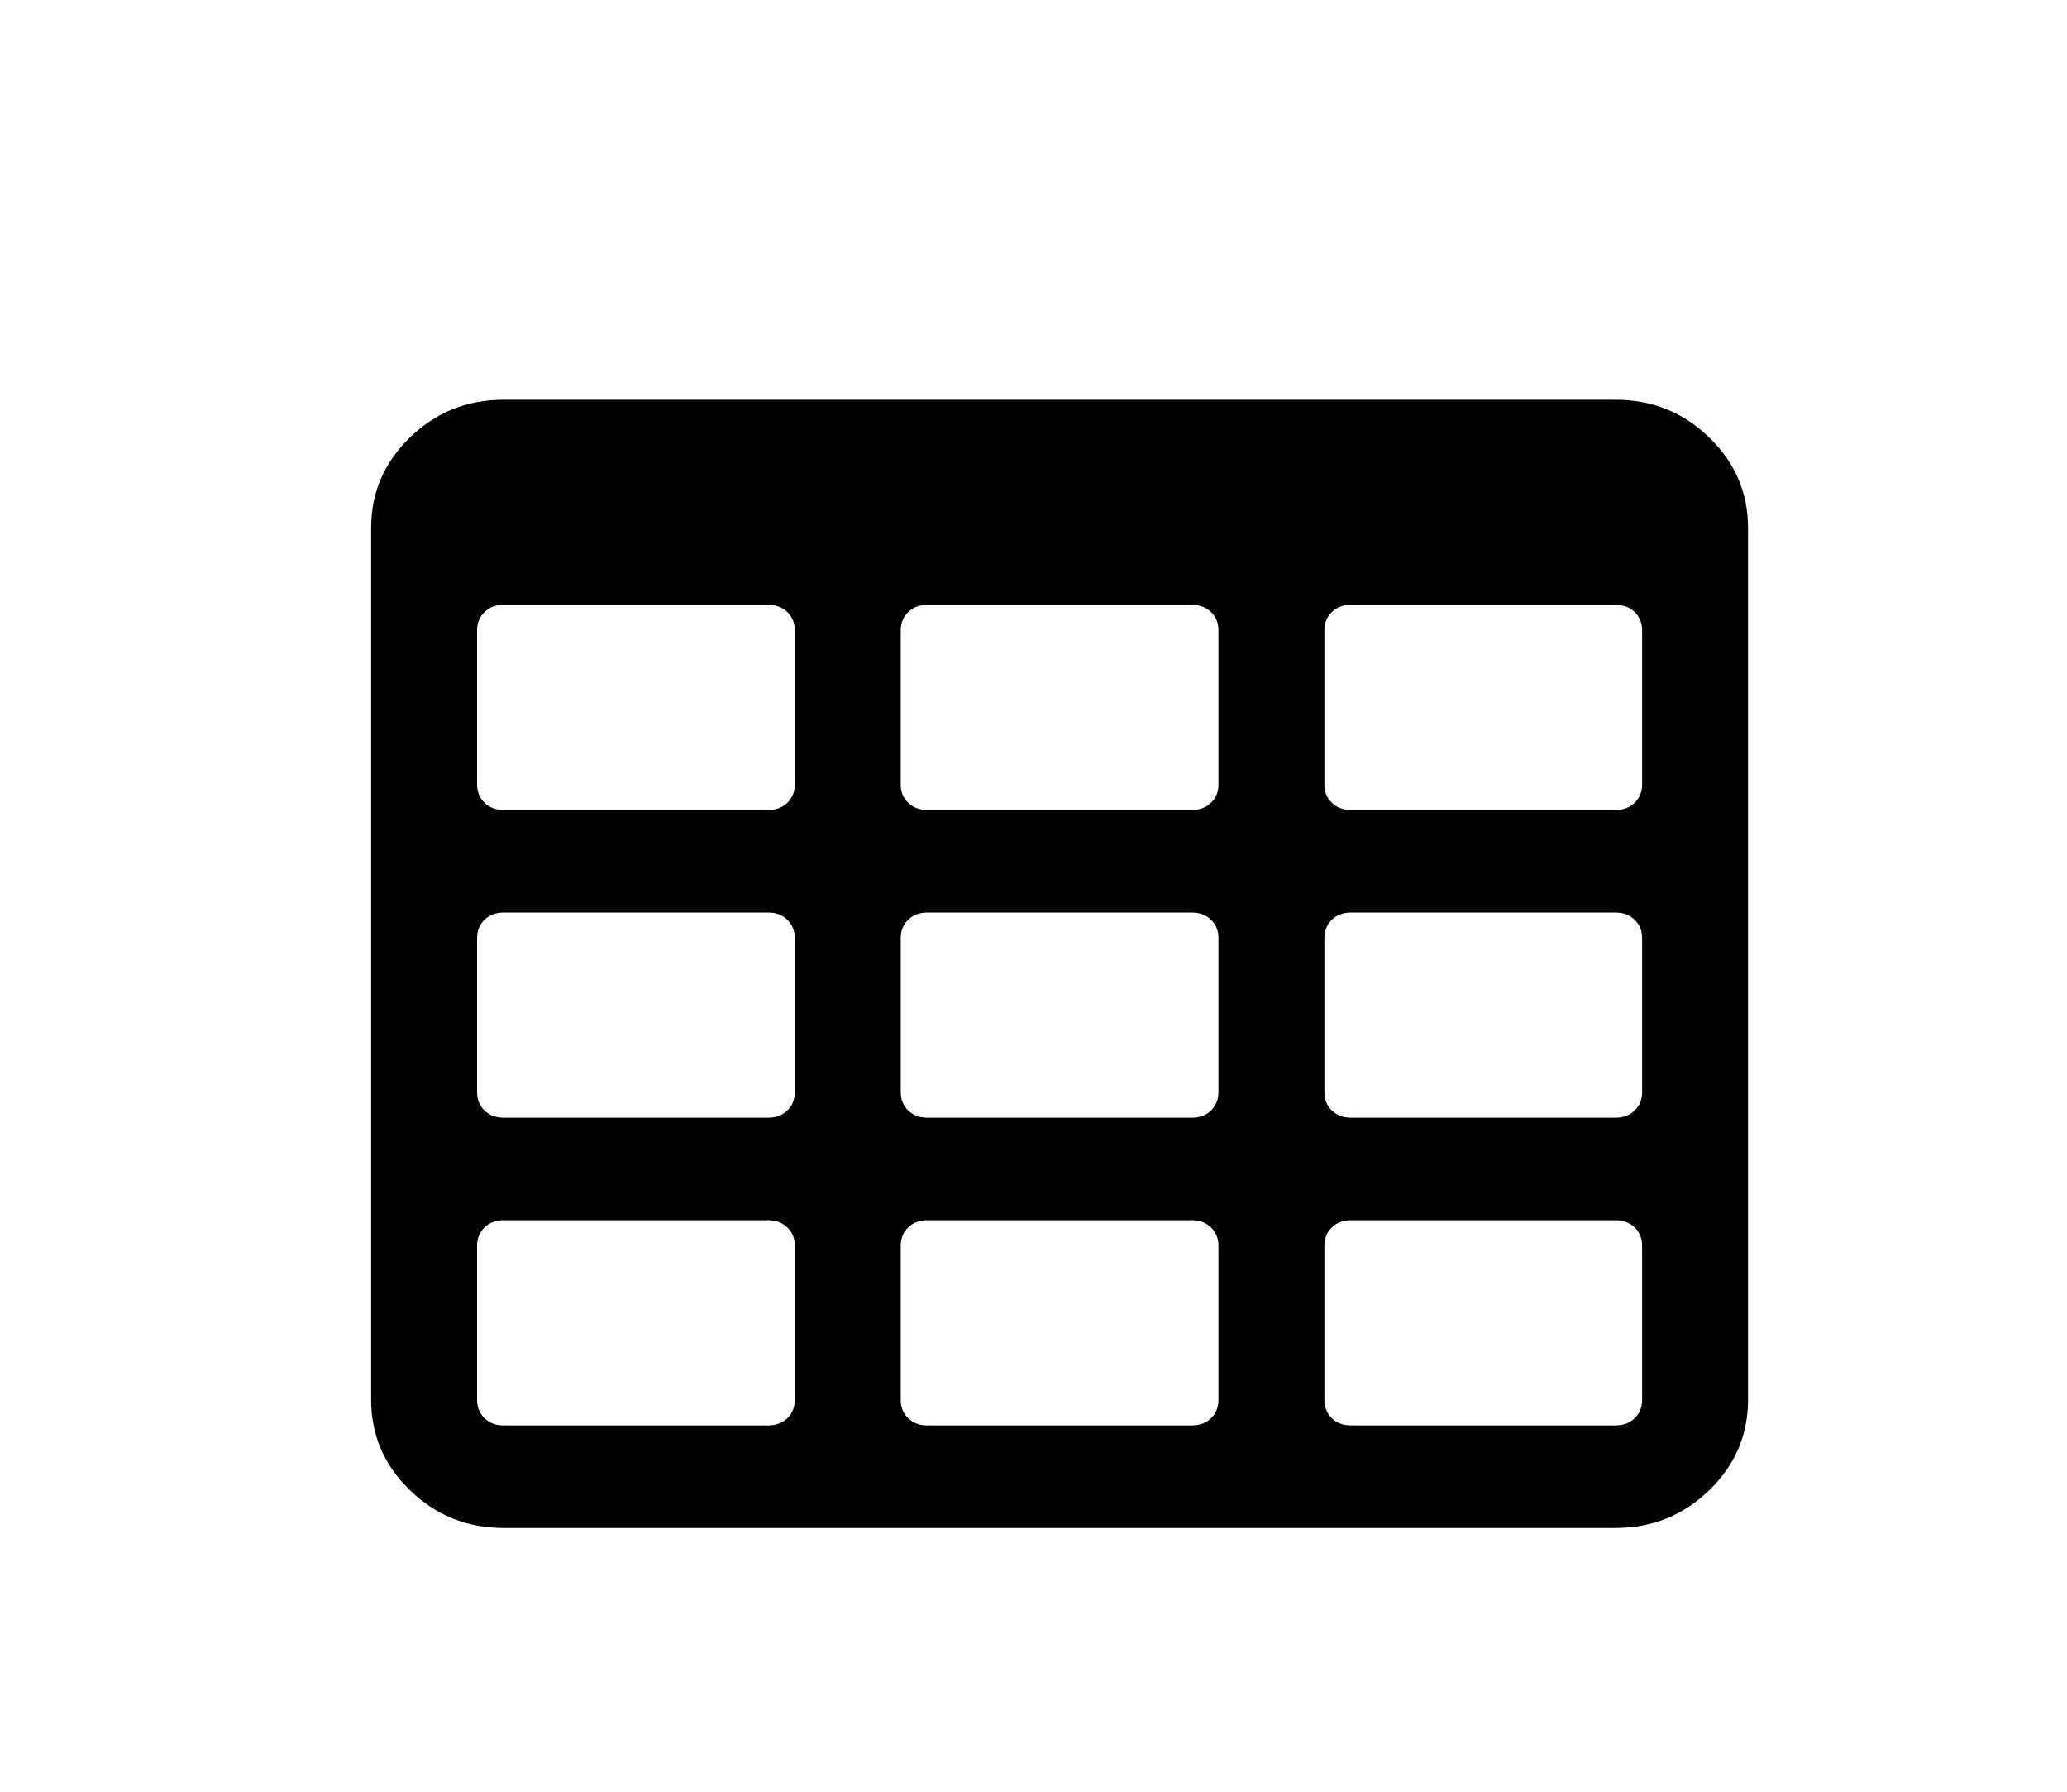 <?xml version="1.0" encoding="UTF-8" standalone="no"?>
<!-- Generator: Adobe Illustrator 16.0.4, SVG Export Plug-In . SVG Version: 6.00 Build 0)  -->

<svg
   xmlns:dc="http://purl.org/dc/elements/1.1/"
   xmlns:cc="http://creativecommons.org/ns#"
   xmlns:rdf="http://www.w3.org/1999/02/22-rdf-syntax-ns#"
   xmlns:svg="http://www.w3.org/2000/svg"
   xmlns="http://www.w3.org/2000/svg"
   xmlns:sodipodi="http://sodipodi.sourceforge.net/DTD/sodipodi-0.dtd"
   xmlns:inkscape="http://www.inkscape.org/namespaces/inkscape"
   version="1.1"
   id="Capa_1"
   x="0px"
   y="0px"
   width="150"
   height="130"
   viewBox="0 0 150 130"
   enable-background="new 0 0 216 146"
   xml:space="preserve"
   inkscape:version="0.48.3.1 r9886"
   sodipodi:docname="icon-table.svg"><defs
   id="defs7" /><sodipodi:namedview
   pagecolor="#ffffff"
   bordercolor="#666666"
   borderopacity="1"
   objecttolerance="10"
   gridtolerance="10"
   guidetolerance="10"
   inkscape:pageopacity="0"
   inkscape:pageshadow="2"
   inkscape:window-width="640"
   inkscape:window-height="480"
   id="namedview5"
   showgrid="false"
   inkscape:zoom="1.4305556"
   inkscape:cx="108"
   inkscape:cy="73"
   inkscape:window-x="65"
   inkscape:window-y="24"
   inkscape:window-maximized="0"
   inkscape:current-layer="Capa_1" />
<path
   d="m 124.032,31.735 c -1.882,-1.822 -4.143,-2.732 -6.786,-2.732 H 36.54 c -2.642,0 -4.904,0.911 -6.786,2.732 -1.882,1.823 -2.822,4.012 -2.822,6.57 v 63.256 c 0,2.558 0.94,4.746 2.822,6.569 1.882,1.823 4.144,2.732 6.786,2.732 h 80.705 c 2.643,0 4.904,-0.909 6.786,-2.732 1.882,-1.823 2.821,-4.012 2.821,-6.569 V 38.305 c 0,-2.558 -0.94,-4.748 -2.821,-6.57 z M 57.678,101.559 c 0,0.544 -0.181,0.989 -0.541,1.338 -0.36,0.348 -0.82,0.522 -1.381,0.522 H 36.54 c -0.56,0 -1.021,-0.173 -1.381,-0.522 -0.36,-0.349 -0.54,-0.794 -0.54,-1.338 V 90.395 c 0,-0.543 0.18,-0.988 0.54,-1.336 0.36,-0.35 0.821,-0.524 1.381,-0.524 h 19.216 c 0.561,0 1.022,0.174 1.381,0.524 0.36,0.348 0.54,0.793 0.54,1.336 v 11.164 z m 0,-22.324 c 0,0.542 -0.181,0.988 -0.541,1.337 -0.36,0.349 -0.82,0.523 -1.381,0.523 H 36.54 c -0.56,0 -1.021,-0.174 -1.381,-0.523 -0.36,-0.348 -0.54,-0.794 -0.54,-1.337 v -11.164 c 0,-0.542 0.18,-0.988 0.54,-1.337 0.36,-0.348 0.821,-0.522 1.381,-0.522 h 19.216 c 0.561,0 1.021,0.174 1.381,0.522 0.36,0.349 0.54,0.795 0.54,1.337 v 11.164 z m 0,-22.326 c 0,0.543 -0.181,0.988 -0.541,1.337 -0.36,0.348 -0.82,0.523 -1.381,0.523 H 36.54 c -0.56,0 -1.021,-0.175 -1.381,-0.523 -0.36,-0.349 -0.54,-0.794 -0.54,-1.337 V 45.746 c 0,-0.543 0.18,-0.989 0.54,-1.337 0.36,-0.349 0.821,-0.523 1.381,-0.523 h 19.216 c 0.561,0 1.021,0.174 1.381,0.523 0.36,0.348 0.54,0.794 0.54,1.337 v 11.163 z m 30.745,44.65 c 0,0.544 -0.18,0.989 -0.539,1.338 -0.36,0.348 -0.82,0.522 -1.382,0.522 H 67.285 c -0.56,0 -1.021,-0.173 -1.381,-0.522 -0.36,-0.349 -0.54,-0.794 -0.54,-1.338 V 90.395 c 0,-0.543 0.18,-0.988 0.54,-1.336 0.36,-0.35 0.821,-0.524 1.381,-0.524 h 19.216 c 0.562,0 1.022,0.174 1.382,0.524 0.359,0.348 0.539,0.793 0.539,1.336 v 11.164 z m 0,-22.324 c 0,0.542 -0.18,0.988 -0.539,1.337 -0.36,0.349 -0.82,0.523 -1.382,0.523 H 67.285 c -0.56,0 -1.021,-0.174 -1.381,-0.523 -0.36,-0.348 -0.54,-0.794 -0.54,-1.337 v -11.164 c 0,-0.542 0.18,-0.988 0.54,-1.337 0.36,-0.348 0.821,-0.522 1.381,-0.522 h 19.216 c 0.562,0 1.022,0.174 1.382,0.522 0.359,0.349 0.539,0.795 0.539,1.337 v 11.164 z m 0,-22.326 c 0,0.543 -0.18,0.988 -0.539,1.337 -0.36,0.348 -0.82,0.523 -1.382,0.523 H 67.285 c -0.56,0 -1.021,-0.175 -1.381,-0.523 -0.36,-0.349 -0.54,-0.794 -0.54,-1.337 V 45.746 c 0,-0.543 0.18,-0.989 0.54,-1.337 0.36,-0.349 0.821,-0.523 1.381,-0.523 h 19.216 c 0.562,0 1.022,0.174 1.382,0.523 0.359,0.348 0.539,0.794 0.539,1.337 v 11.163 z m 30.745,44.65 c 0,0.544 -0.18,0.989 -0.54,1.338 -0.361,0.348 -0.822,0.522 -1.382,0.522 H 98.031 c -0.562,0 -1.022,-0.173 -1.382,-0.522 -0.36,-0.349 -0.538,-0.794 -0.538,-1.338 V 90.395 c 0,-0.543 0.178,-0.988 0.538,-1.336 0.36,-0.35 0.82,-0.524 1.382,-0.524 h 19.214 c 0.56,0 1.021,0.174 1.382,0.524 0.36,0.348 0.54,0.793 0.54,1.336 v 11.164 z m 0,-22.324 c 0,0.542 -0.18,0.988 -0.54,1.337 -0.361,0.349 -0.822,0.523 -1.382,0.523 H 98.031 c -0.562,0 -1.022,-0.174 -1.382,-0.523 -0.36,-0.348 -0.538,-0.794 -0.538,-1.337 v -11.164 c 0,-0.542 0.178,-0.988 0.538,-1.337 0.36,-0.348 0.82,-0.522 1.382,-0.522 h 19.214 c 0.56,0 1.021,0.174 1.382,0.522 0.36,0.349 0.54,0.795 0.54,1.337 v 11.164 z m 0,-22.326 c 0,0.543 -0.18,0.988 -0.54,1.337 -0.361,0.348 -0.822,0.523 -1.382,0.523 H 98.031 c -0.562,0 -1.022,-0.175 -1.382,-0.523 -0.36,-0.349 -0.538,-0.794 -0.538,-1.337 V 45.746 c 0,-0.543 0.178,-0.989 0.538,-1.337 0.36,-0.349 0.82,-0.523 1.382,-0.523 h 19.214 c 0.56,0 1.021,0.174 1.382,0.523 0.36,0.348 0.54,0.794 0.54,1.337 v 11.163 z"
   id="path3"
   inkscape:connector-curvature="0" />
</svg>